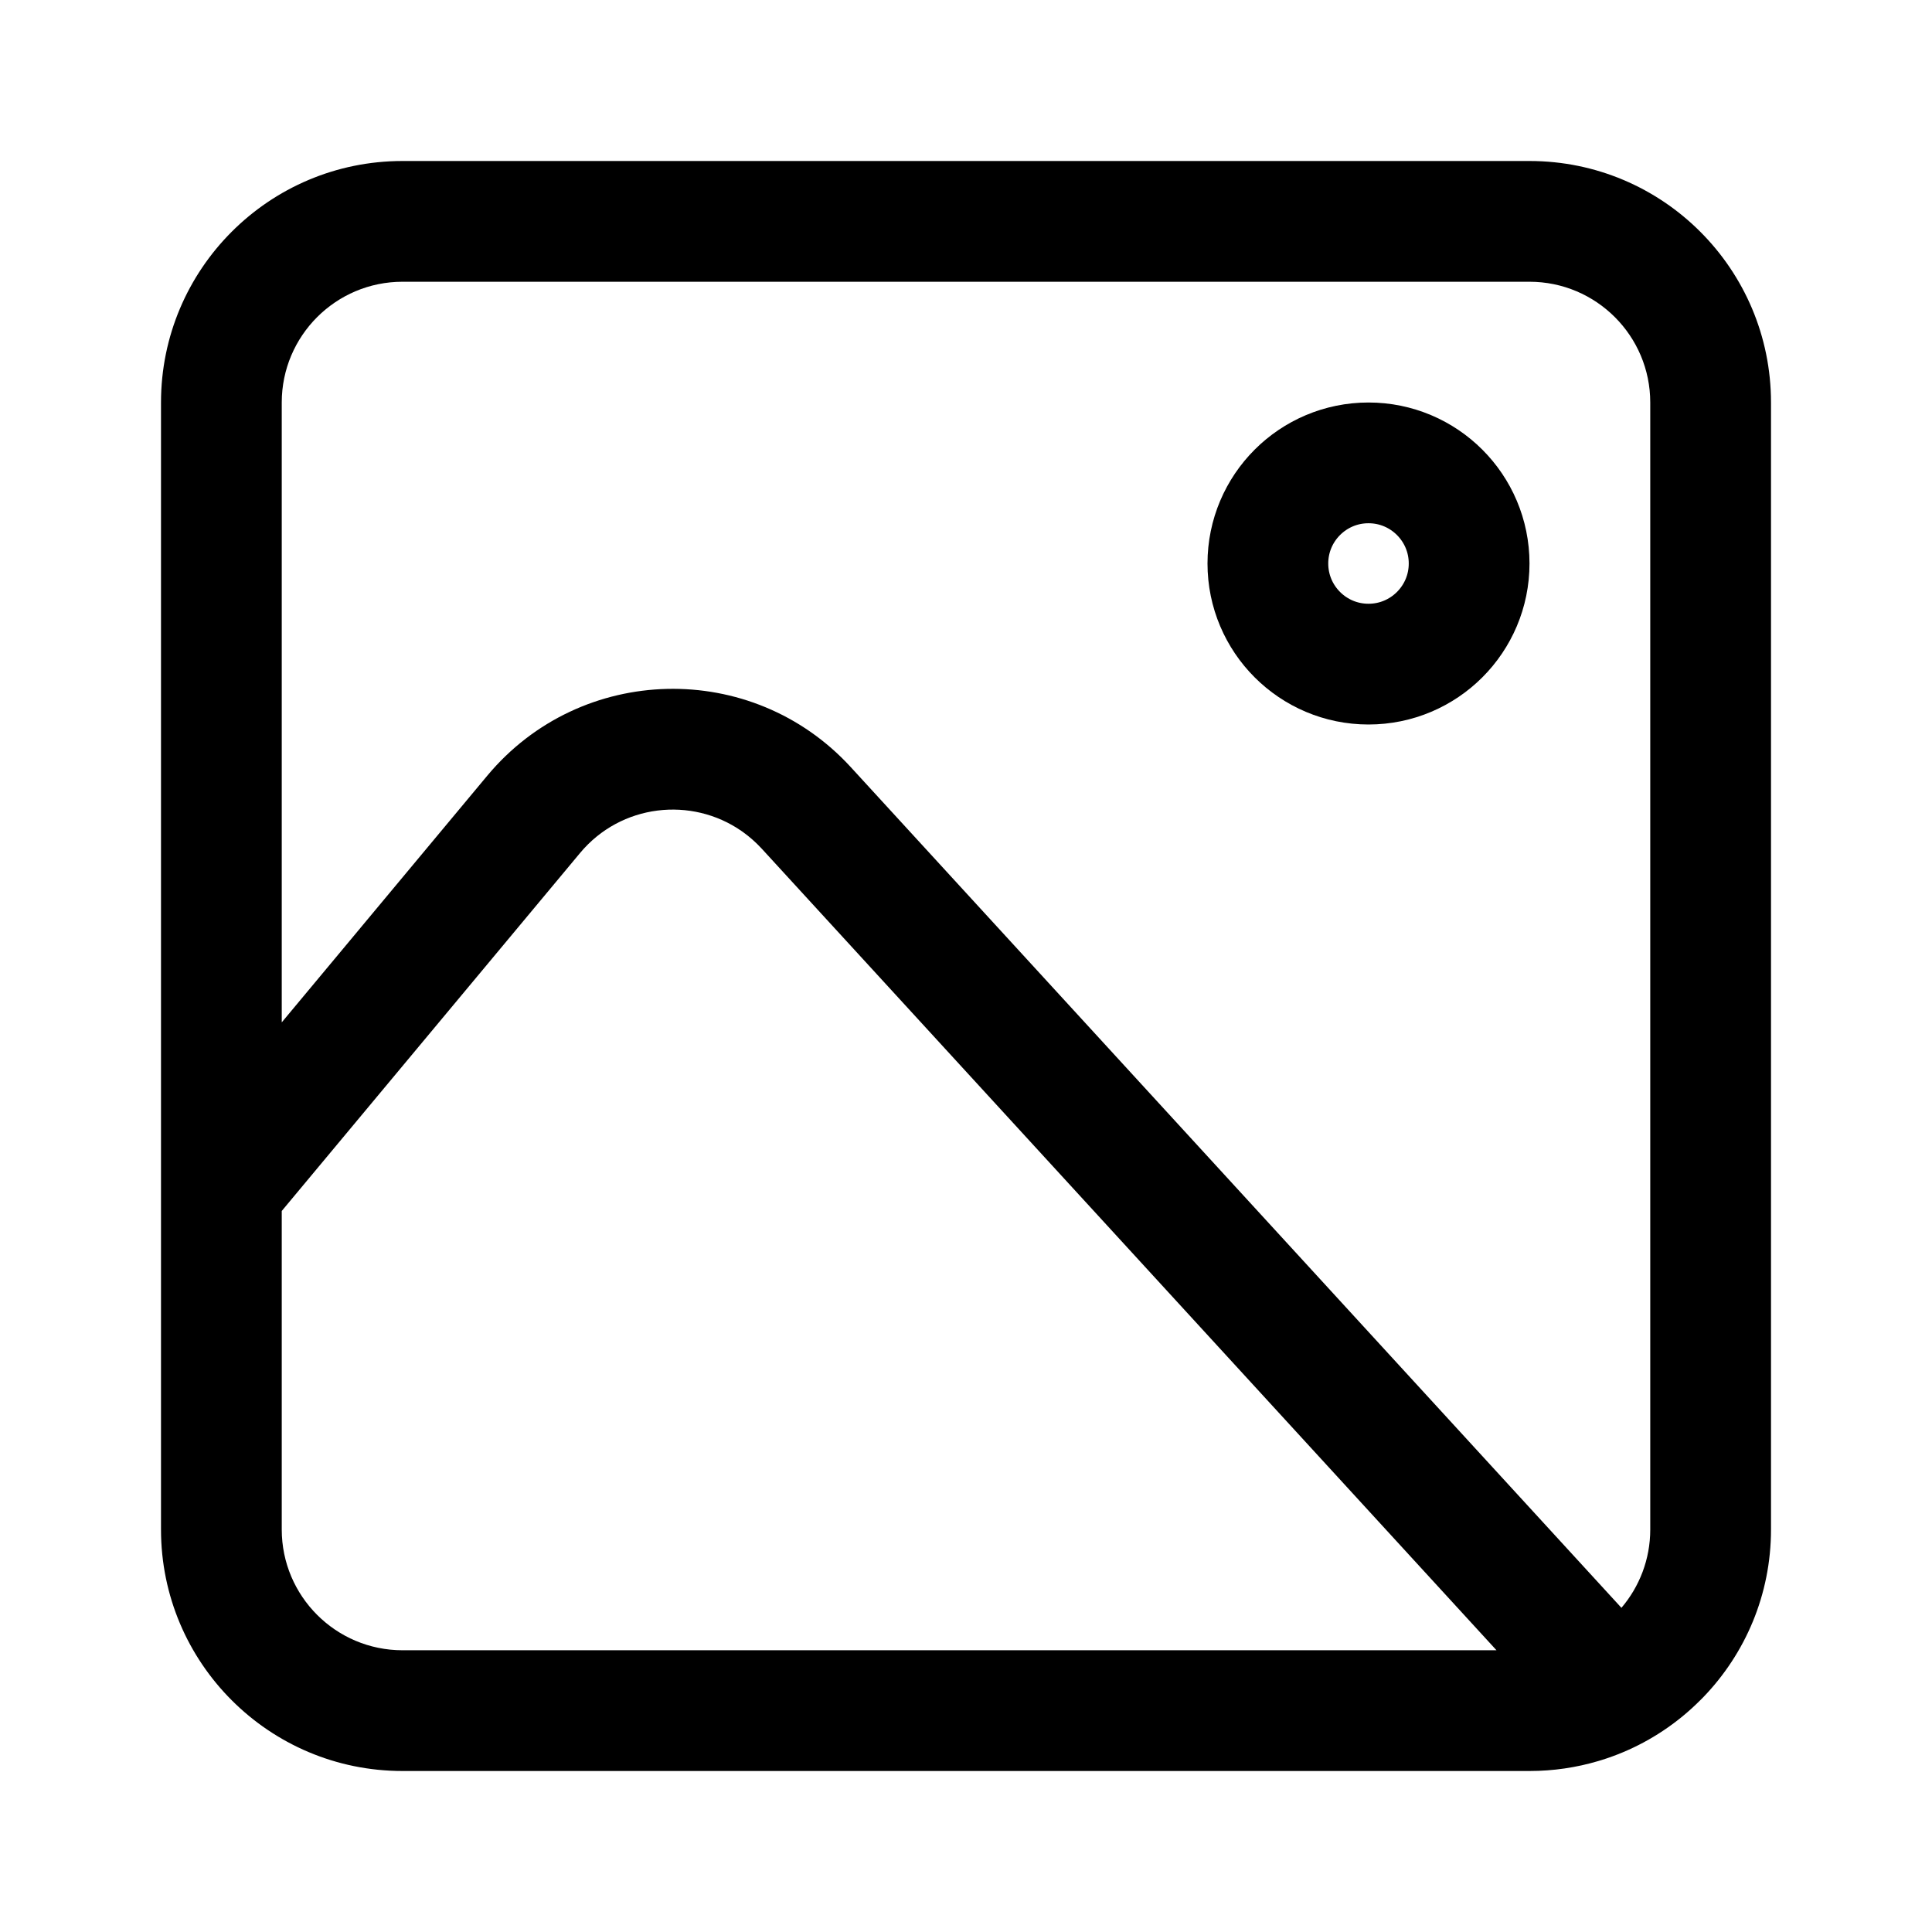 <svg width="24" height="24" viewBox="0 0 24 24" fill="none" xmlns="http://www.w3.org/2000/svg">
<path fill-rule="evenodd" clip-rule="evenodd" d="M21.159 21.083C21.68 20.543 22 19.809 22 19V5C22 3.343 20.657 2 19 2H5C3.343 2 2 3.343 2 5V19C2 20.657 3.343 22 5 22H19C19.296 22 19.582 21.957 19.852 21.877C19.866 21.873 19.879 21.869 19.892 21.865C20.259 21.751 20.595 21.569 20.886 21.333C20.894 21.327 20.901 21.321 20.908 21.315C20.982 21.254 21.053 21.189 21.121 21.121C21.134 21.109 21.147 21.096 21.159 21.083ZM19 3.5H5C4.172 3.5 3.5 4.172 3.5 5V12.7L6.053 9.636C7.216 8.241 9.342 8.191 10.569 9.53L20.142 19.973C20.365 19.711 20.5 19.371 20.5 19V5C20.5 4.172 19.828 3.5 19 3.5ZM5 20.5C4.172 20.5 3.5 19.828 3.5 19V15.043L7.205 10.597C7.714 9.986 8.591 9.891 9.214 10.325C9.22 10.329 9.225 10.333 9.231 10.337C9.313 10.396 9.391 10.465 9.463 10.543L18.59 20.5H5Z" fill="black"/>
<circle cx="17" cy="7" r="1.25" stroke="black" stroke-width="1.5"/>
</svg>
